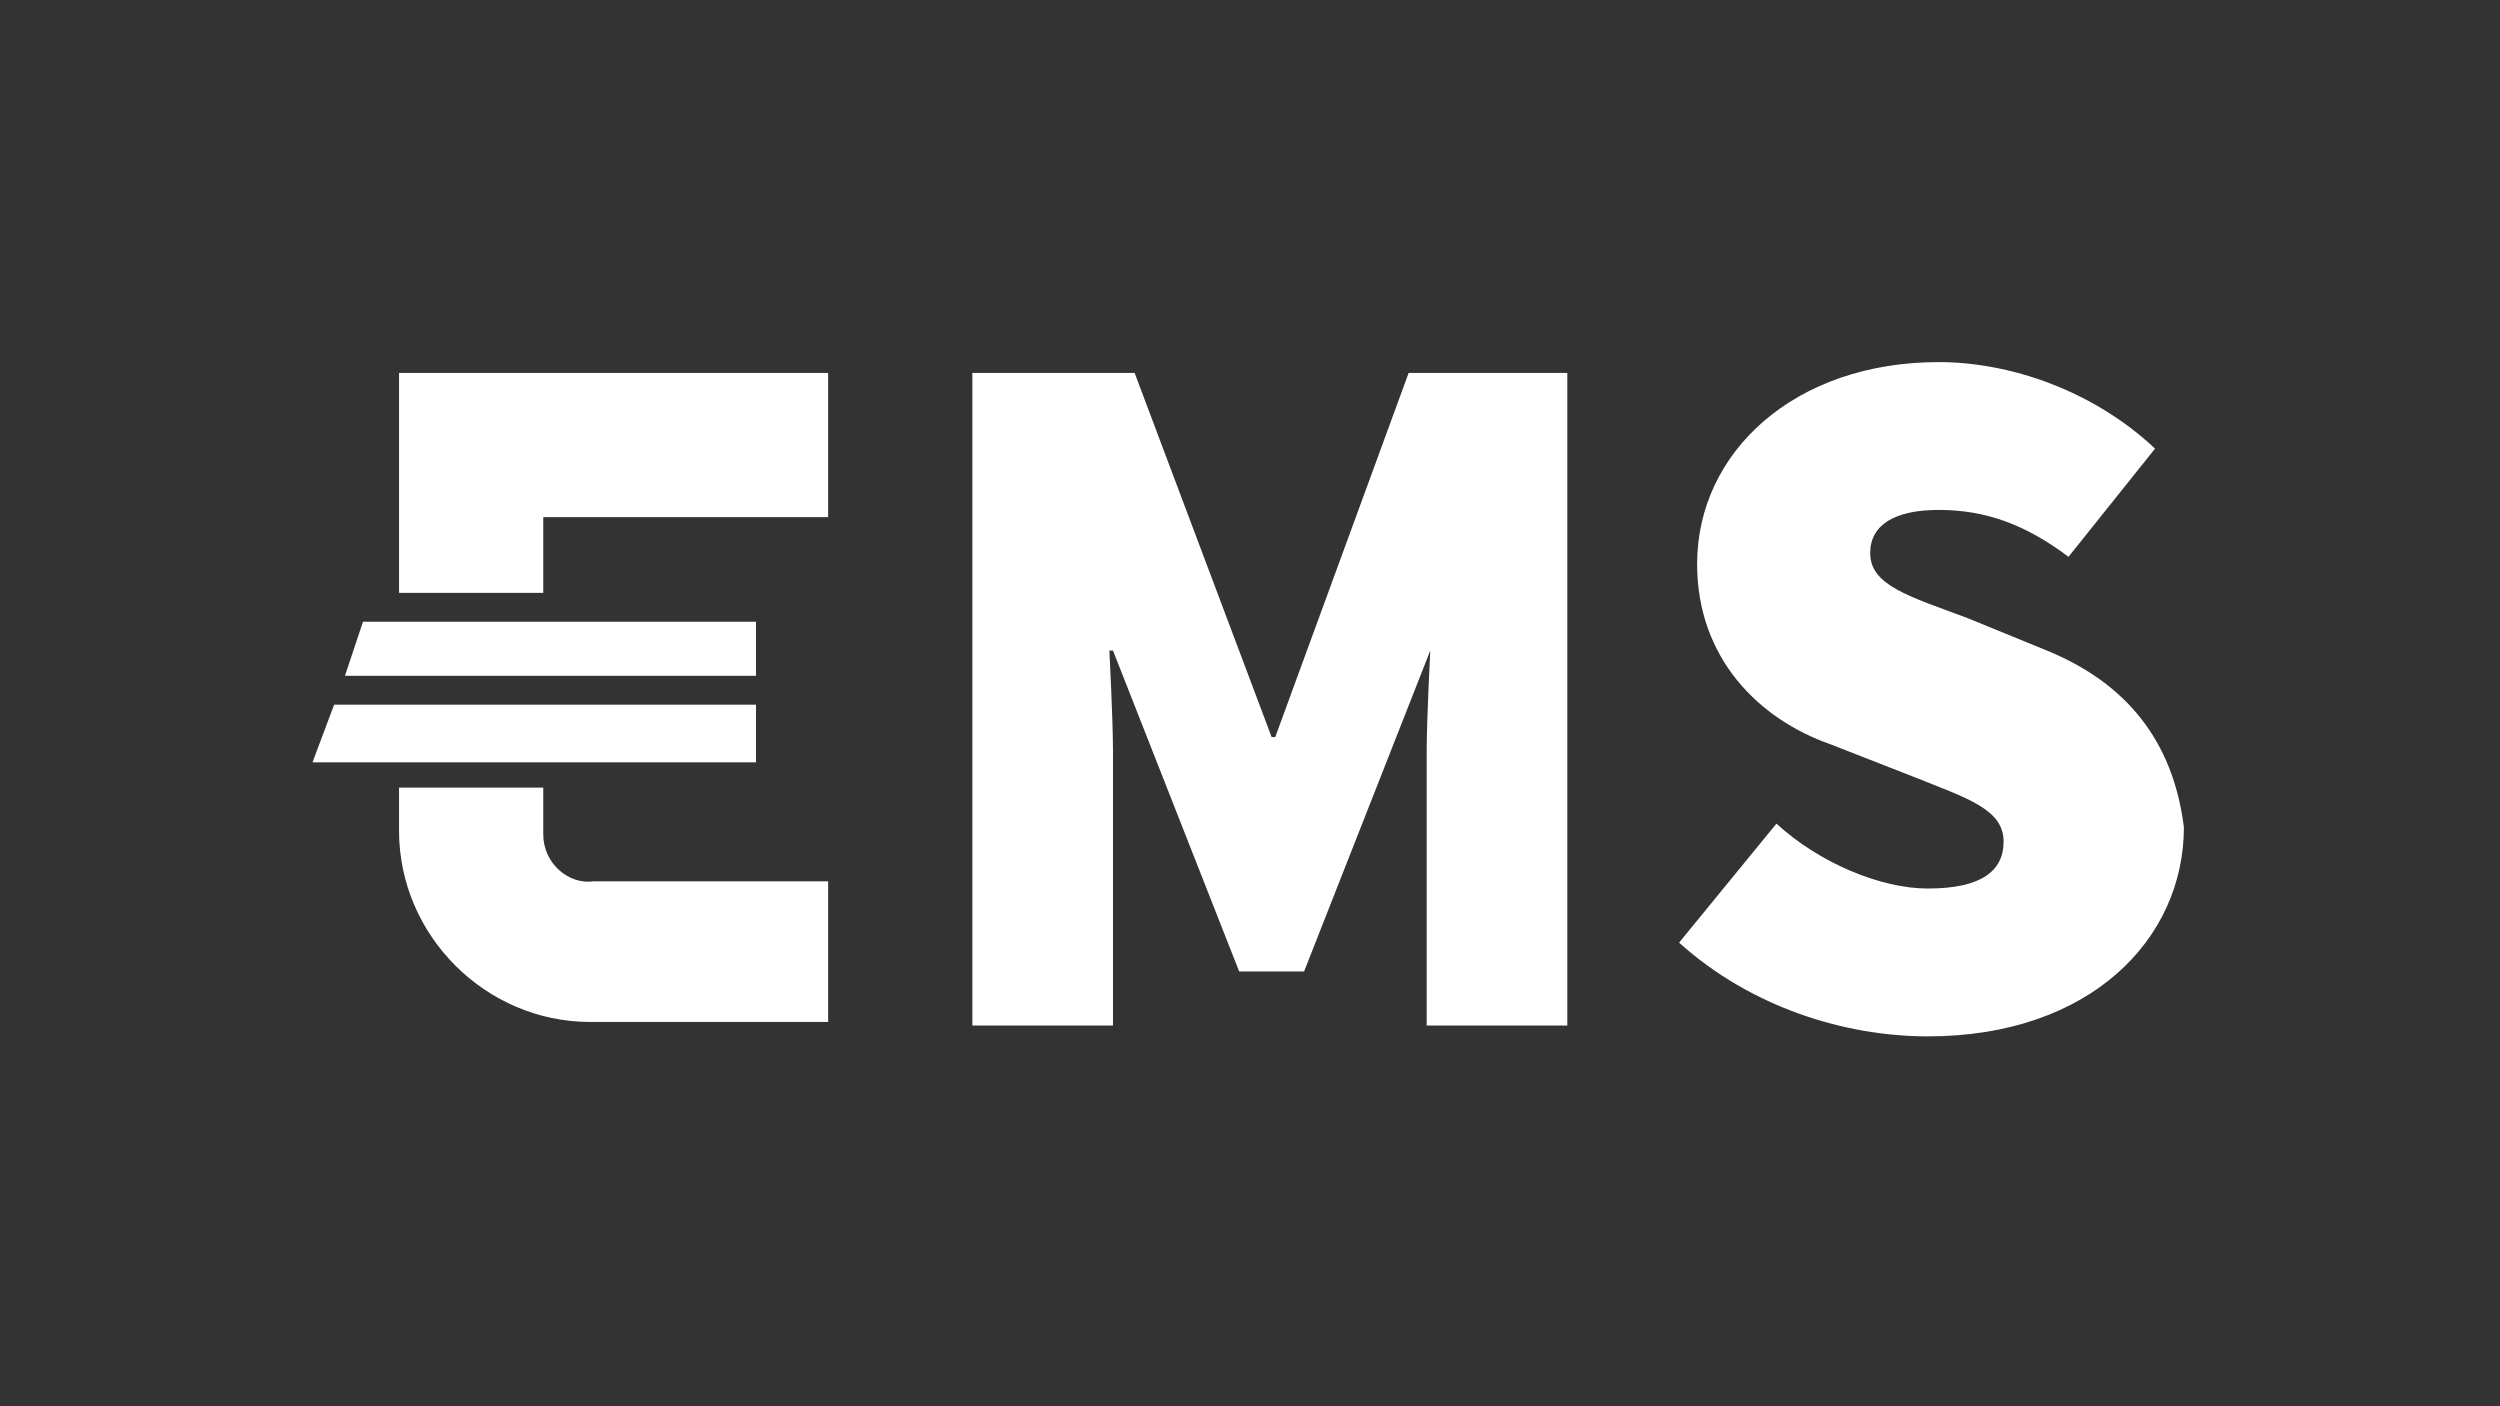 <svg xmlns="http://www.w3.org/2000/svg" width="640" height="360" viewBox="0 0 640 360"><rect x="0" y="0" width="640" height="360" fill="#333333" stroke="none"/><g fill="none" fill-rule="nonzero"><path fill="#0071b9" d="m444 74.542-20.308-8.308c-14.769-5.538-24.923-8.308-24.923-16.615 0-7.385 6.462-11.077 17.539-11.077 12 0 22.154 3.692 33.23 12l22.154-27.693C456 8.08 434.77.696 416.308.696c-36.923 0-61.846 23.077-61.846 51.692 0 24 15.692 39.692 34.153 46.154l21.231 8.307c13.846 5.539 23.077 8.308 23.077 16.616 0 7.384-5.538 12-19.385 12-12 0-27.692-6.462-38.769-16.616l-24.923 30.462c18.462 16.615 42.462 24 63.692 24 41.539 0 65.539-24.923 65.539-53.538-2.77-22.154-14.77-36.924-35.077-45.231M246.462 96.696h-.924L210.462 3.465h-41.539v167.077h36v-70.154c0-8.308-.923-25.846-.923-25.846h.923l32.308 82.154h16.615l32.308-82.154s-.923 17.538-.923 25.846v70.154h36V3.465h-40.616zM59.077 121.619v-12H22.154v11.077c0 26.769 22.154 48.923 48.923 48.923H132v-36H72c-6.462.923-12.923-4.616-12.923-12M22.154 3.465H132v36.923H59.077v19.385H22.154z" style="fill:#fff" transform="translate(80 92)"/><path fill="#ffcb00" d="M113.538 88.388h-108L0 103.157h113.538zM113.538 67.157H12.923L8.308 81.003h105.23z" style="fill:#fff" transform="translate(80 92)"/></g></svg>